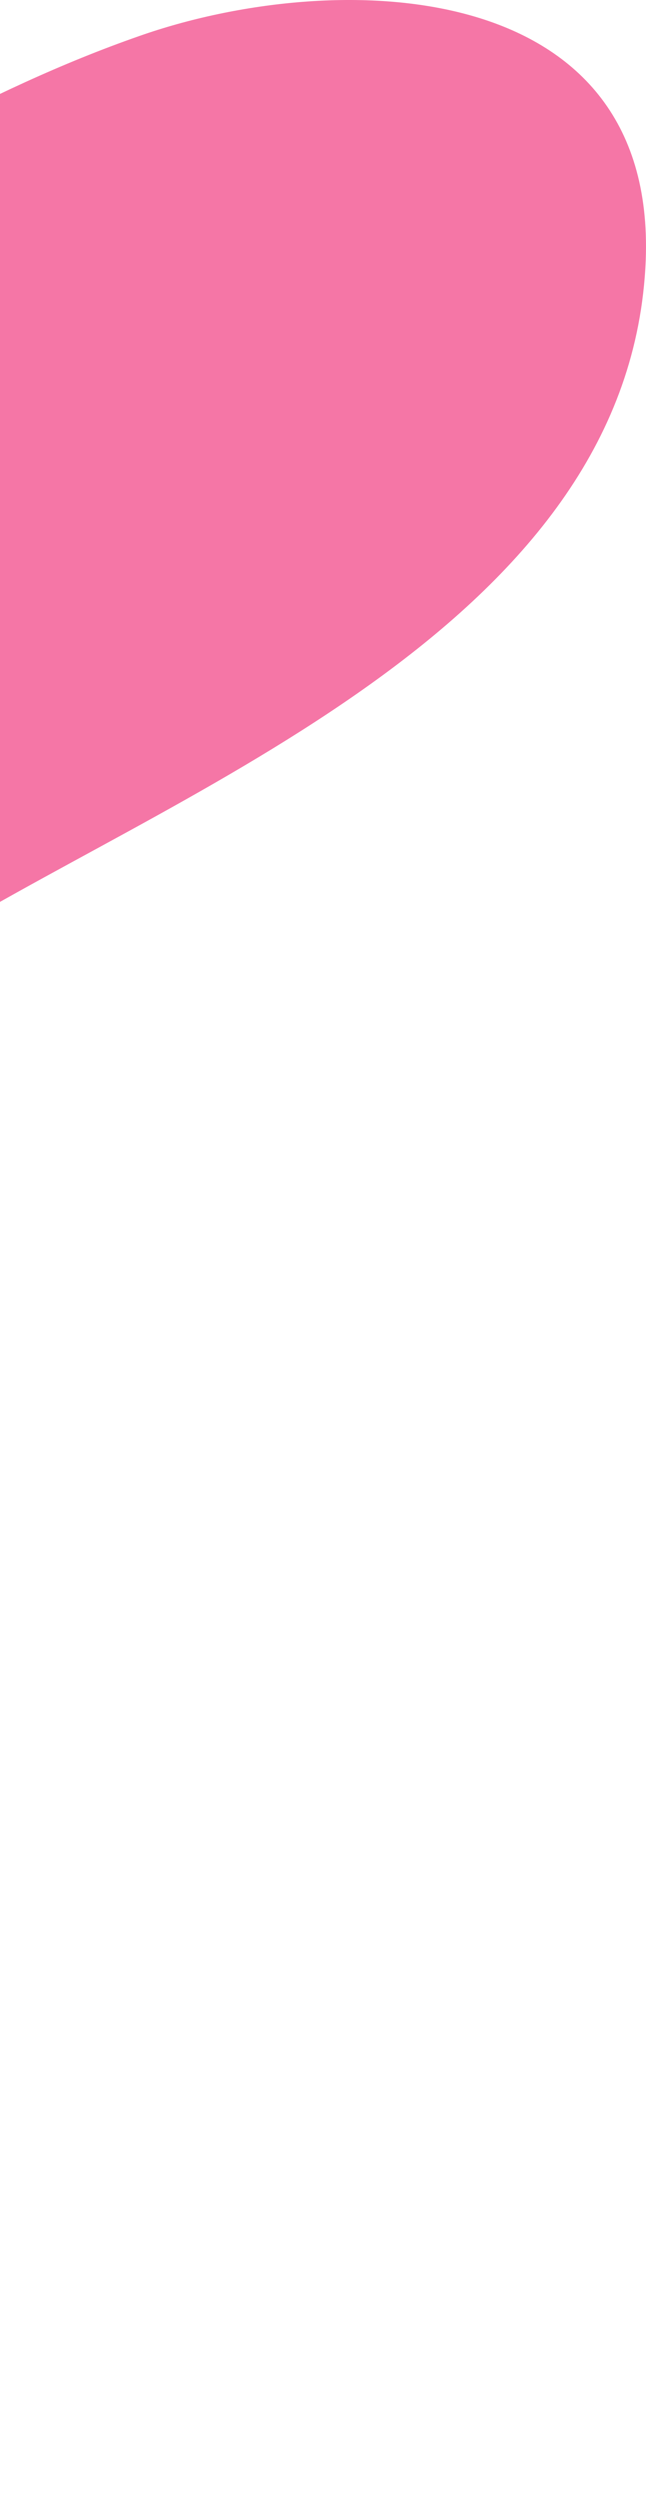 <svg width="115" height="445" viewBox="0 0 115 445" fill="none" xmlns="http://www.w3.org/2000/svg">
<path d="M-427.188 431.298C-389.844 452.542 -340.265 447.392 -302.92 427.435C-243.684 395.247 -208.272 332.801 -165.132 283.874C-121.993 234.947 -65.976 200.184 -10.603 166.707C35.112 139.025 112.377 110.056 114.952 46.322C116.884 -4.536 59.579 -5.823 24.81 6.408C-2.876 16.065 -27.986 31.515 -53.097 45.678C-85.935 63.704 -118.773 81.086 -151.61 99.111C-215.998 133.875 -279.742 167.995 -344.129 202.759C-391.132 228.51 -441.997 259.411 -461.957 311.556C-478.697 354.045 -470.328 406.834 -427.188 431.298Z" fill="#F576A6"/>
</svg>
